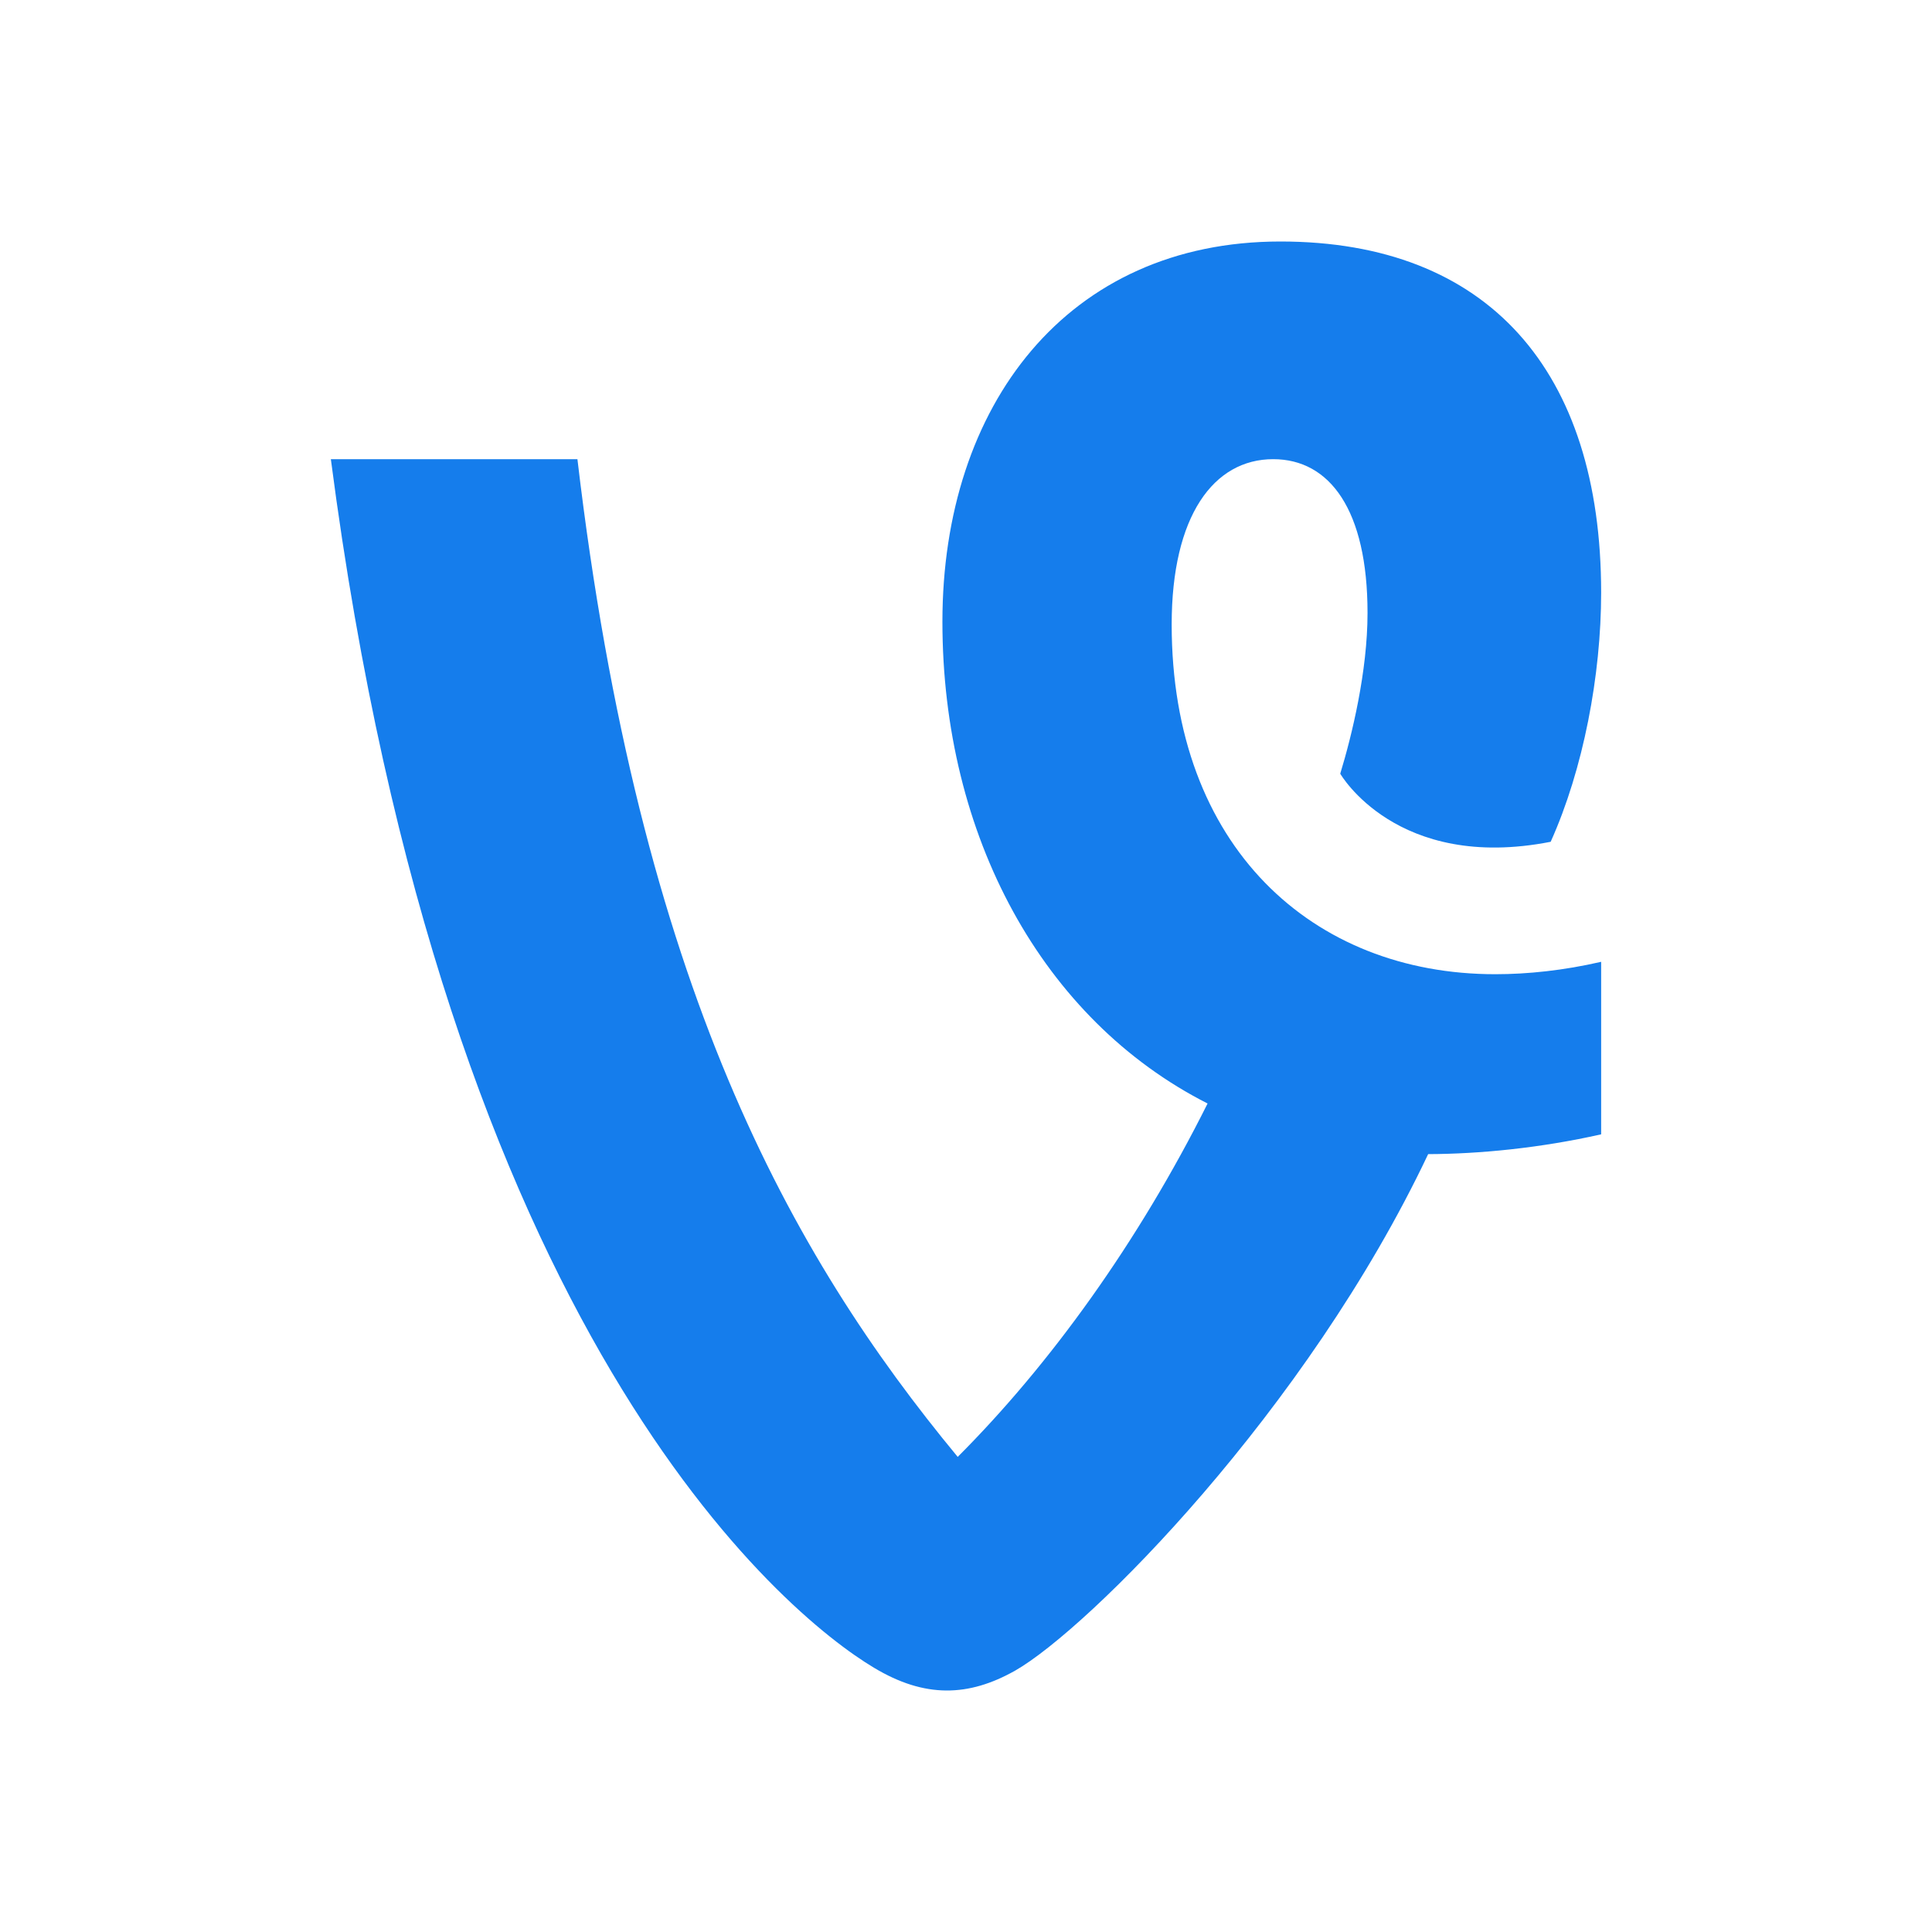 ﻿<?xml version="1.0" encoding="utf-8"?>
<!DOCTYPE svg PUBLIC "-//W3C//DTD SVG 1.1//EN" "http://www.w3.org/Graphics/SVG/1.1/DTD/svg11.dtd">
<svg xmlns="http://www.w3.org/2000/svg" xmlns:xlink="http://www.w3.org/1999/xlink" version="1.1" baseProfile="full" width="24" height="24" viewBox="0 0 24.00 24.00" enable-background="new 0 0 24.00 24.00" xml:space="preserve">
	<path fill="#157dec" fill-opacity="1" stroke-linejoin="round" d="M 19.89,11.948C 19.426,12.055 18.978,12.102 18.574,12.102C 16.303,12.102 14.555,10.516 14.555,7.758C 14.555,6.407 15.077,5.704 15.816,5.704C 16.519,5.704 16.988,6.335 16.988,7.614C 16.988,8.342 16.793,9.139 16.649,9.611C 16.649,9.611 17.349,10.832 19.263,10.457C 19.669,9.555 19.89,8.387 19.89,7.362C 19.89,4.604 18.484,3 15.906,3C 13.257,3 11.707,5.037 11.707,7.723C 11.707,10.383 12.95,12.667 15.001,13.708C 14.139,15.433 13.042,16.953 11.897,18.098C 9.821,15.587 7.944,12.239 7.173,5.704L 4.11,5.704C 5.525,16.587 9.743,20.053 10.858,20.718C 11.489,21.097 12.032,21.079 12.609,20.754C 13.515,20.239 16.234,17.521 17.741,14.337C 18.373,14.335 19.133,14.262 19.89,14.091L 19.89,11.948 Z "/>
</svg>
